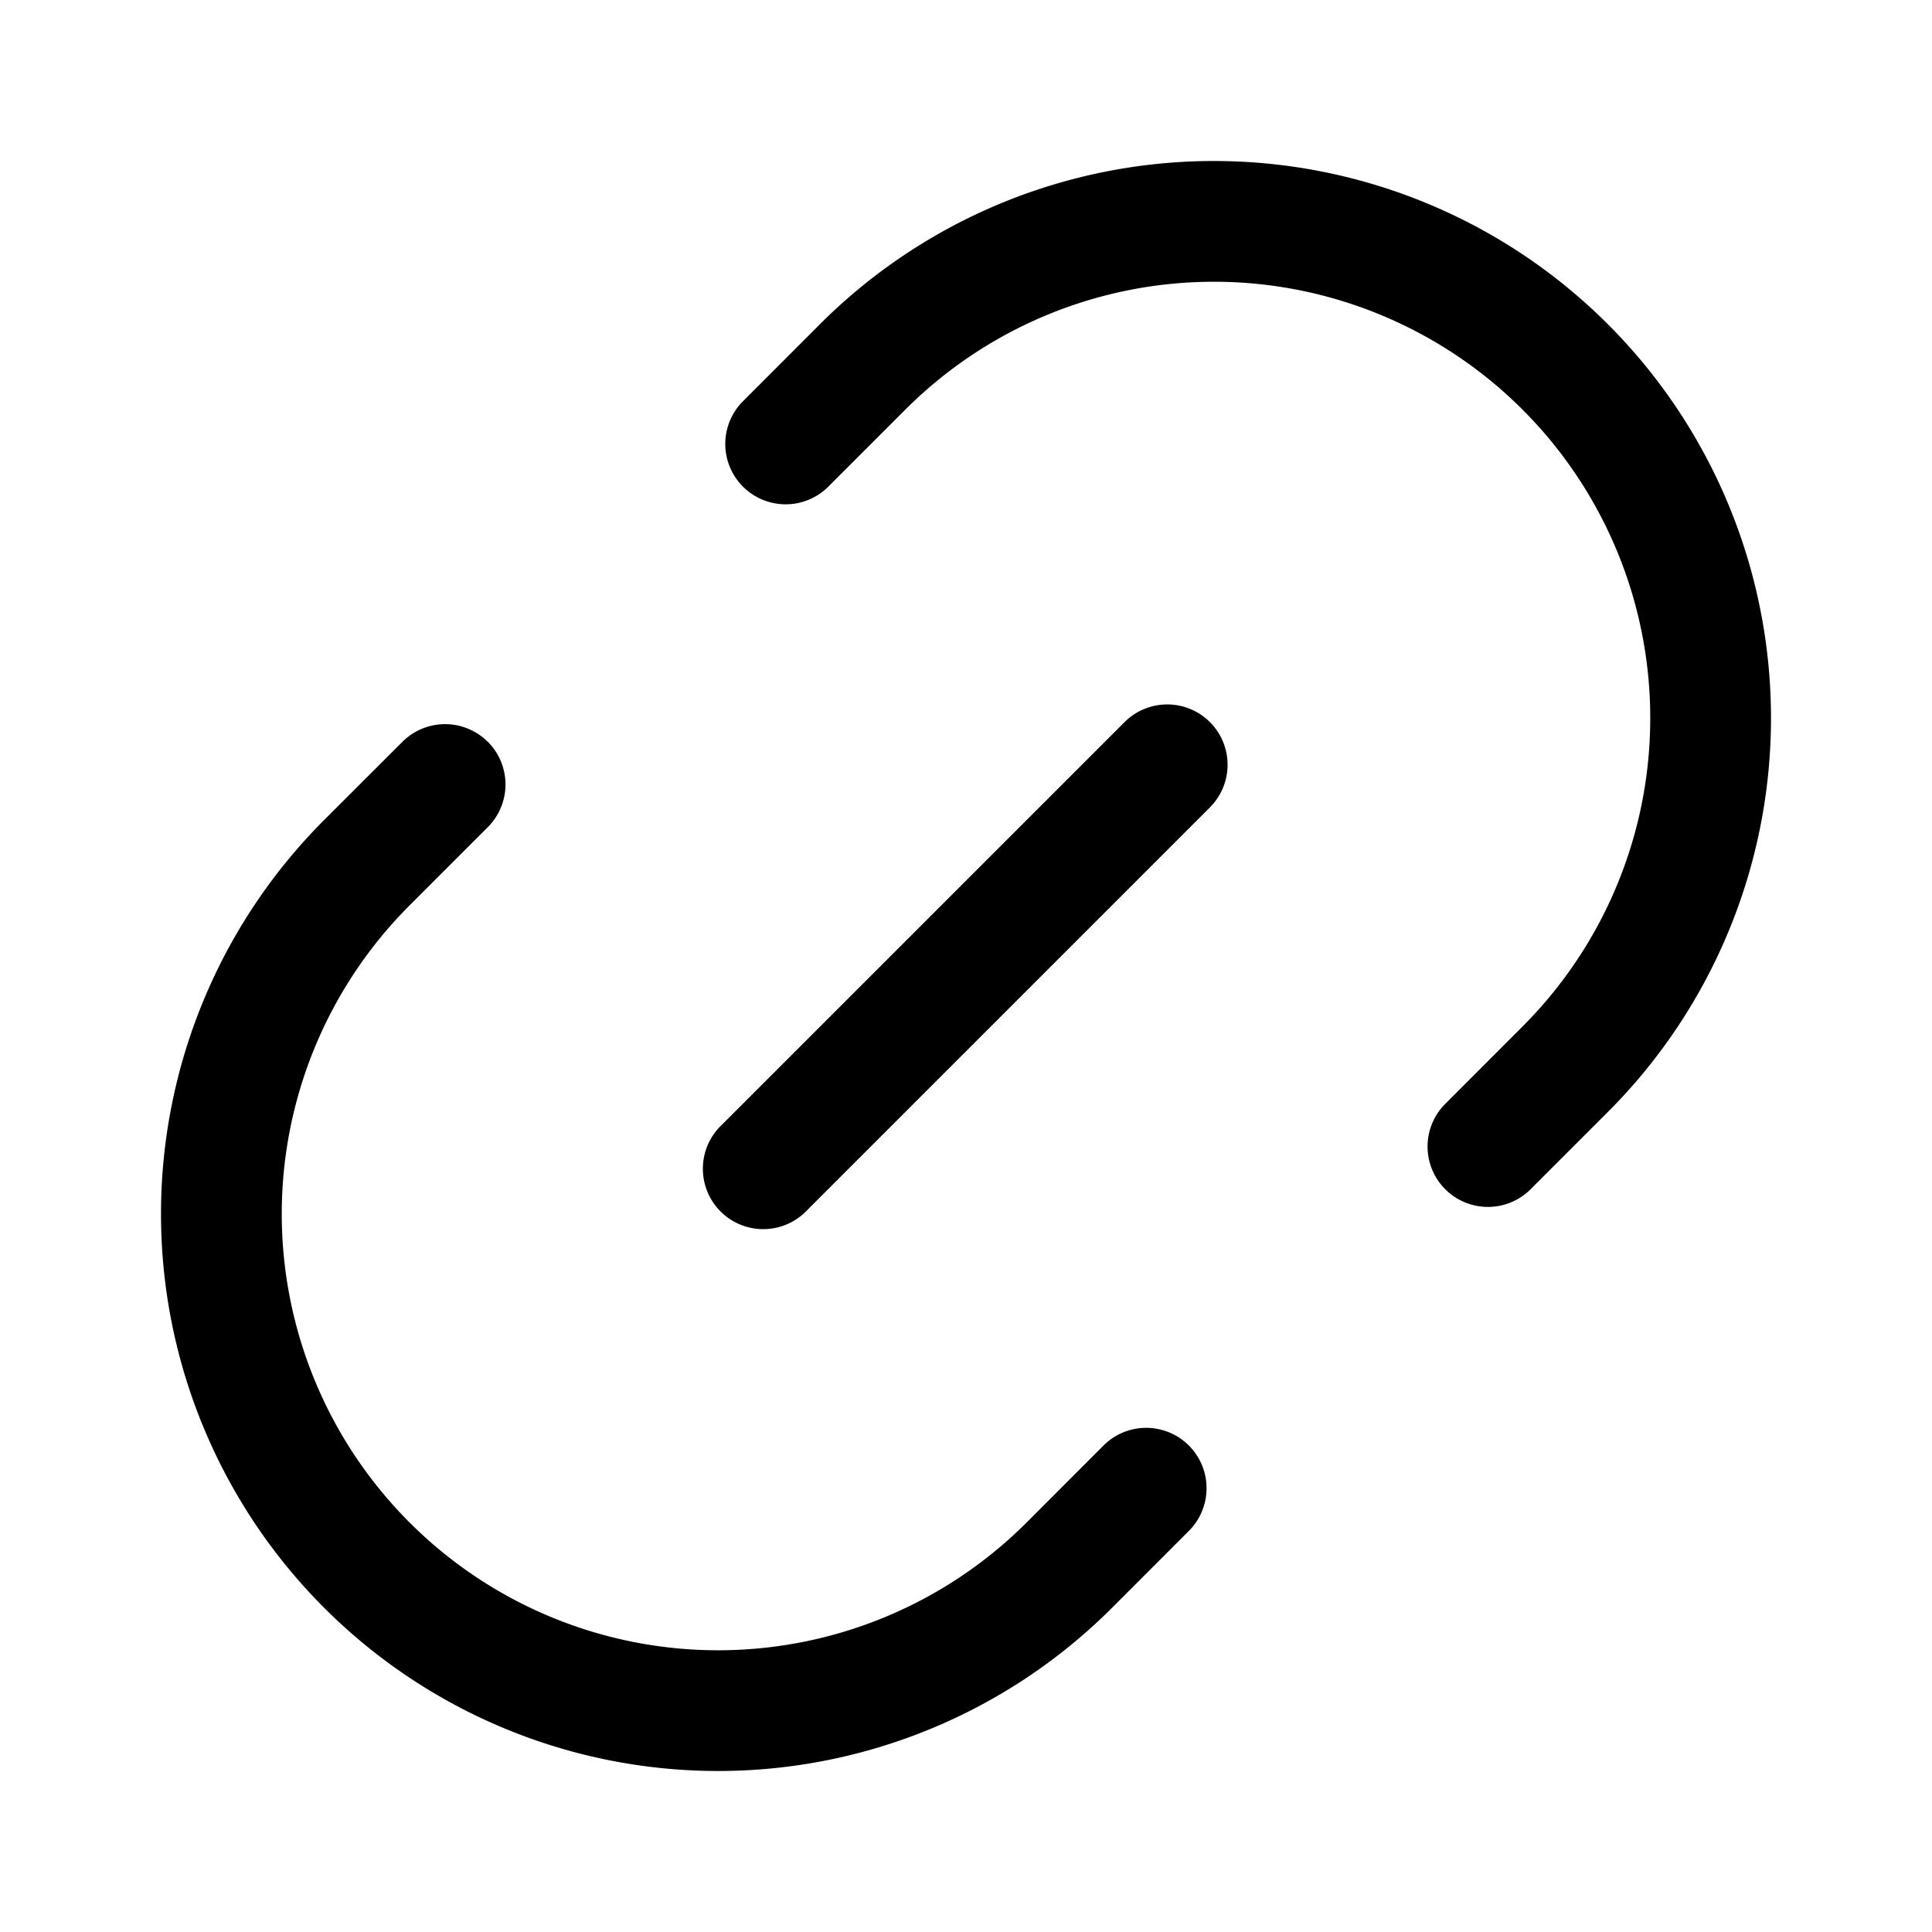<svg xmlns="http://www.w3.org/2000/svg" width="24" height="24" fill="none" viewBox="0 0 24 24">
  <path fill="currentColor" fill-rule="evenodd" d="M18.913 5.088a5.42 5.42 0 0 0-7.666 0l-.966.966a.75.75 0 0 1-1.061-1.06l.966-.967a6.92 6.92 0 0 1 9.787 9.787l-.968.968a.75.75 0 0 1-1.061-1.06l.969-.97a5.42 5.42 0 0 0 0-7.664ZM15.03 8.97a.75.75 0 0 1 0 1.06l-5 5a.75.75 0 1 1-1.06-1.06l5-5a.75.75 0 0 1 1.06 0Zm-8.97.245a.75.75 0 0 1 0 1.06l-.972.972a5.42 5.42 0 0 0 7.665 7.666l.964-.965a.75.75 0 0 1 1.061 1.06l-.964.965a6.92 6.92 0 0 1-9.787-9.787l.972-.971a.75.75 0 0 1 1.06 0Z" clip-rule="evenodd"/>
</svg>
